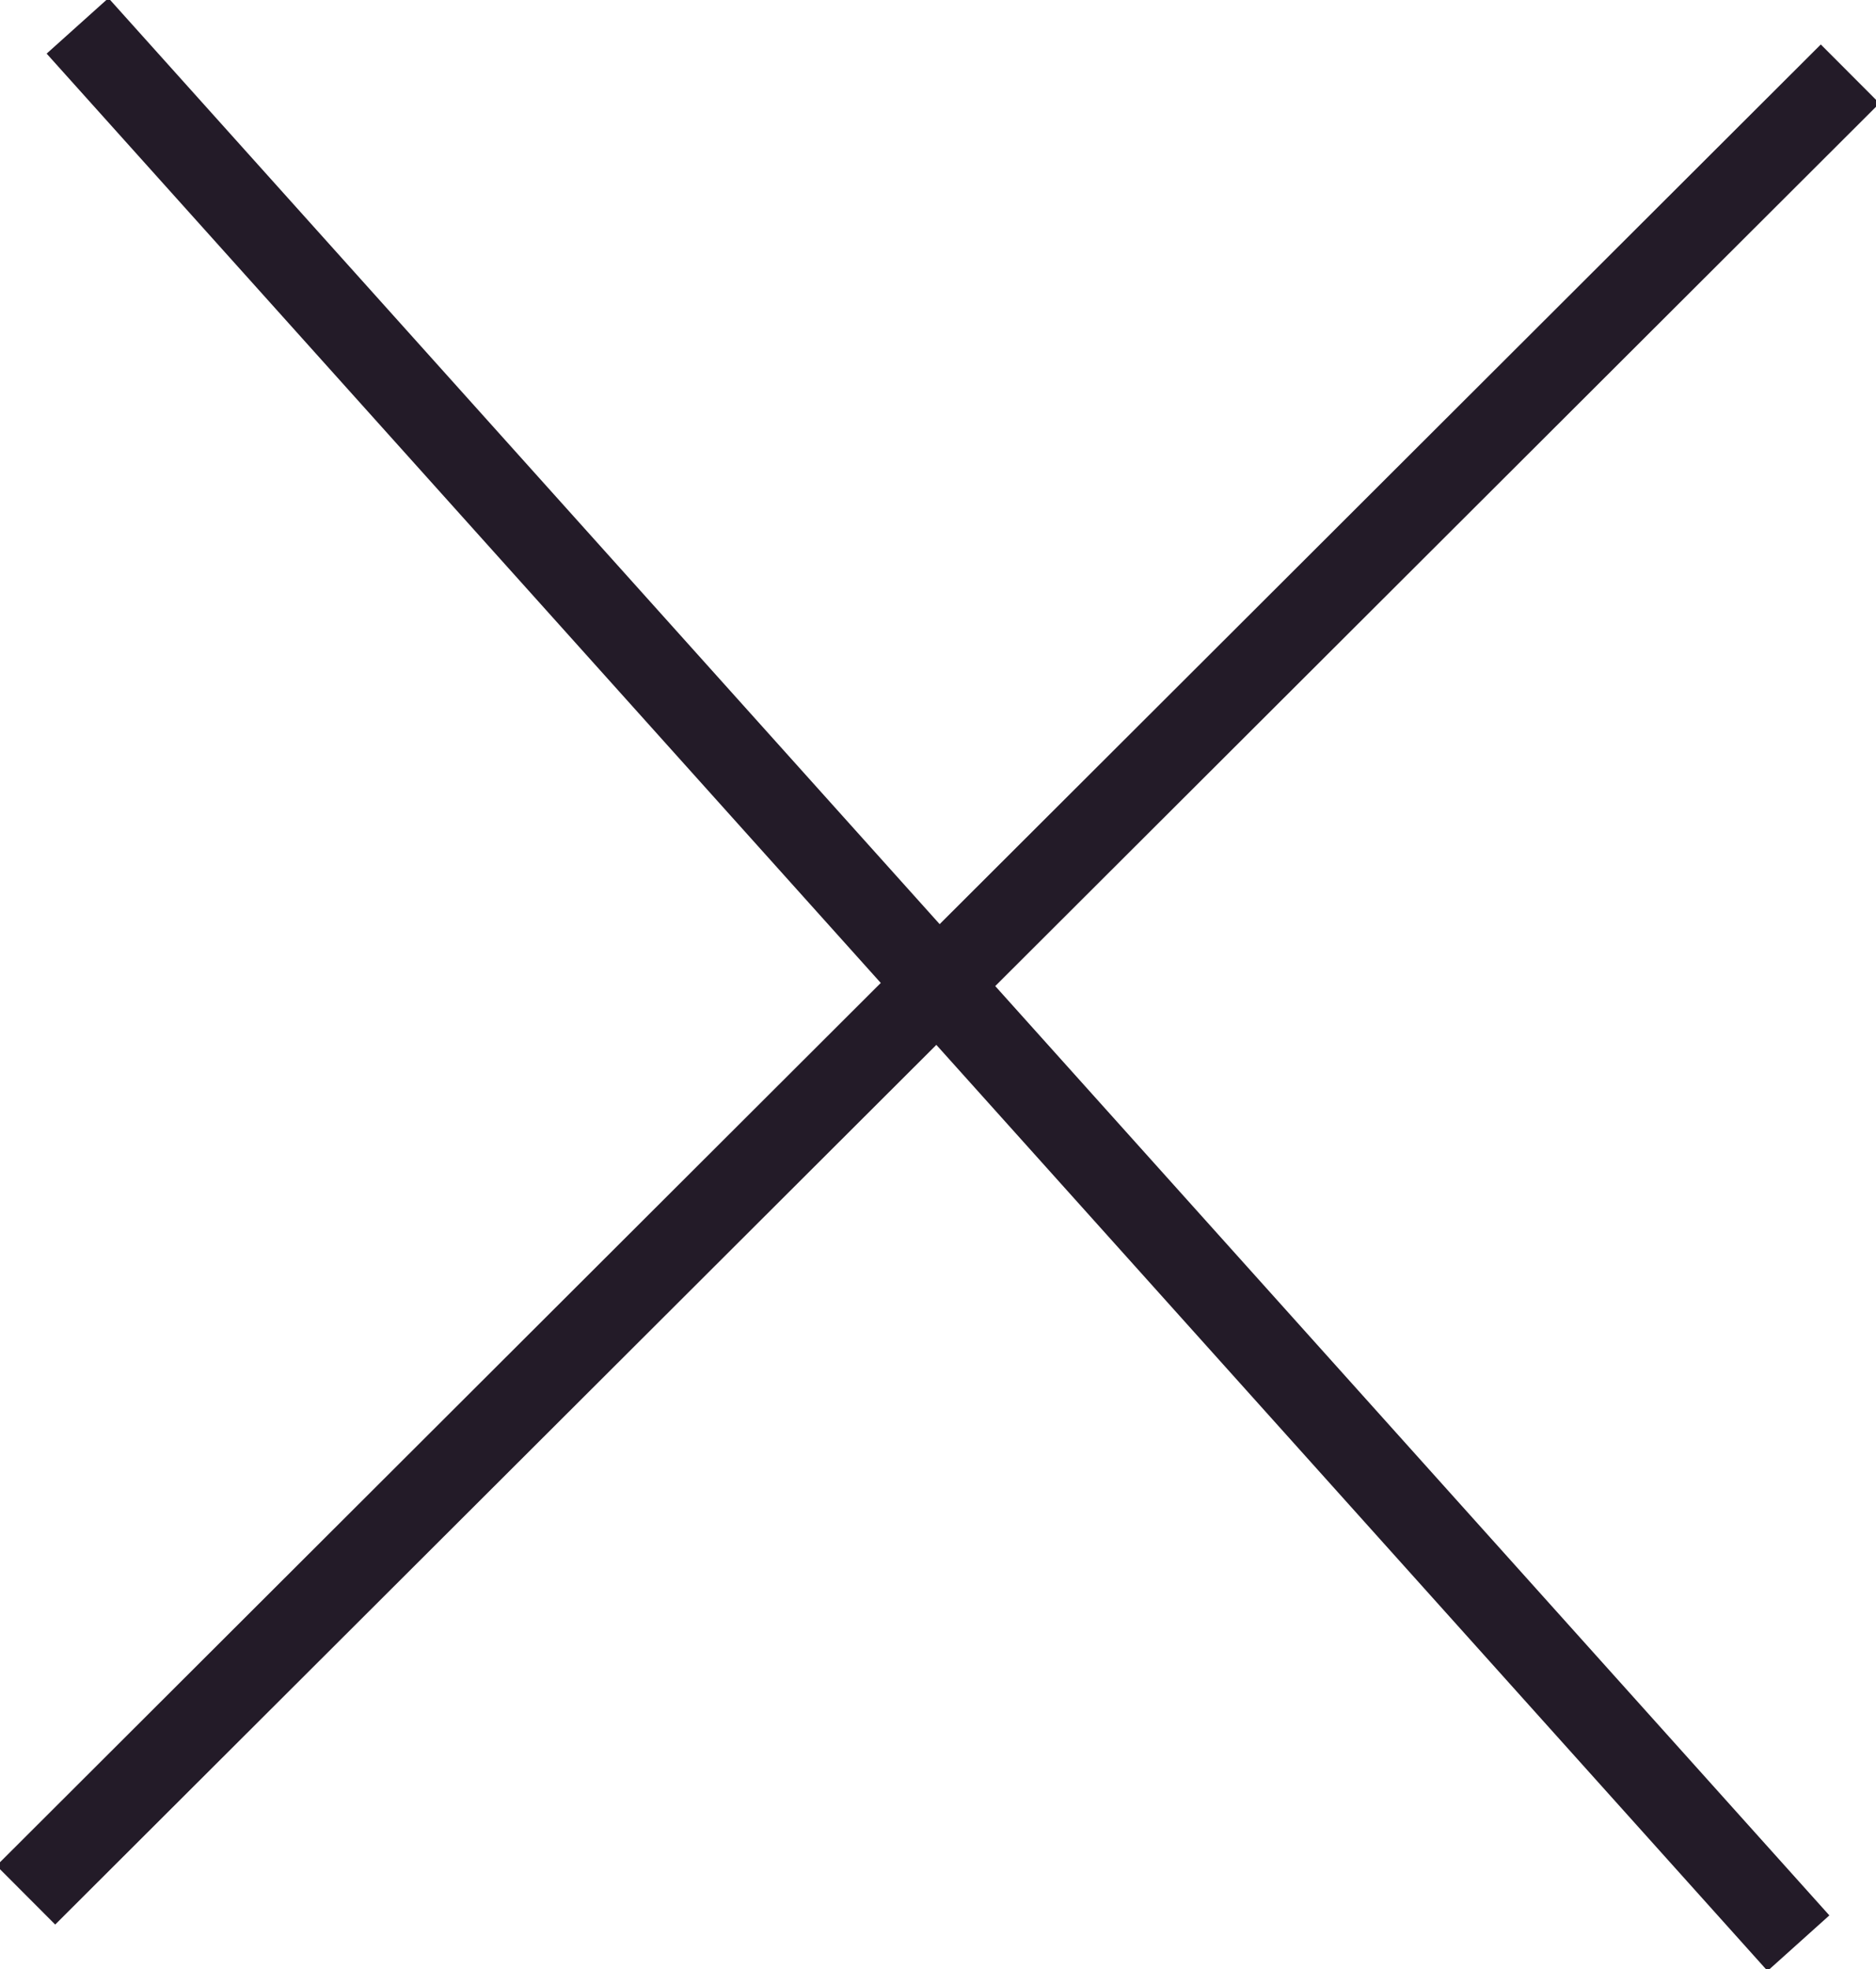 <svg version="1.1" xmlns="http://www.w3.org/2000/svg" xmlns:xlink="http://www.w3.org/1999/xlink" x="0px" y="0px" width="50.8px"
	 height="53.3px" viewBox="0 0 50.8 53.3" style="overflow:visible;enable-background:new 0 0 50.8 53.3;" xml:space="preserve">
<line fill="none" stroke="#231B28" stroke-width="2.25" x1="2.1" y1="0.7" x2="48.7" y2="52.6"/>
<line fill="none" stroke="#231B28" stroke-width="2.25" x1="0.7" y1="51.3" x2="50.1" y2="2"/>
</svg>
